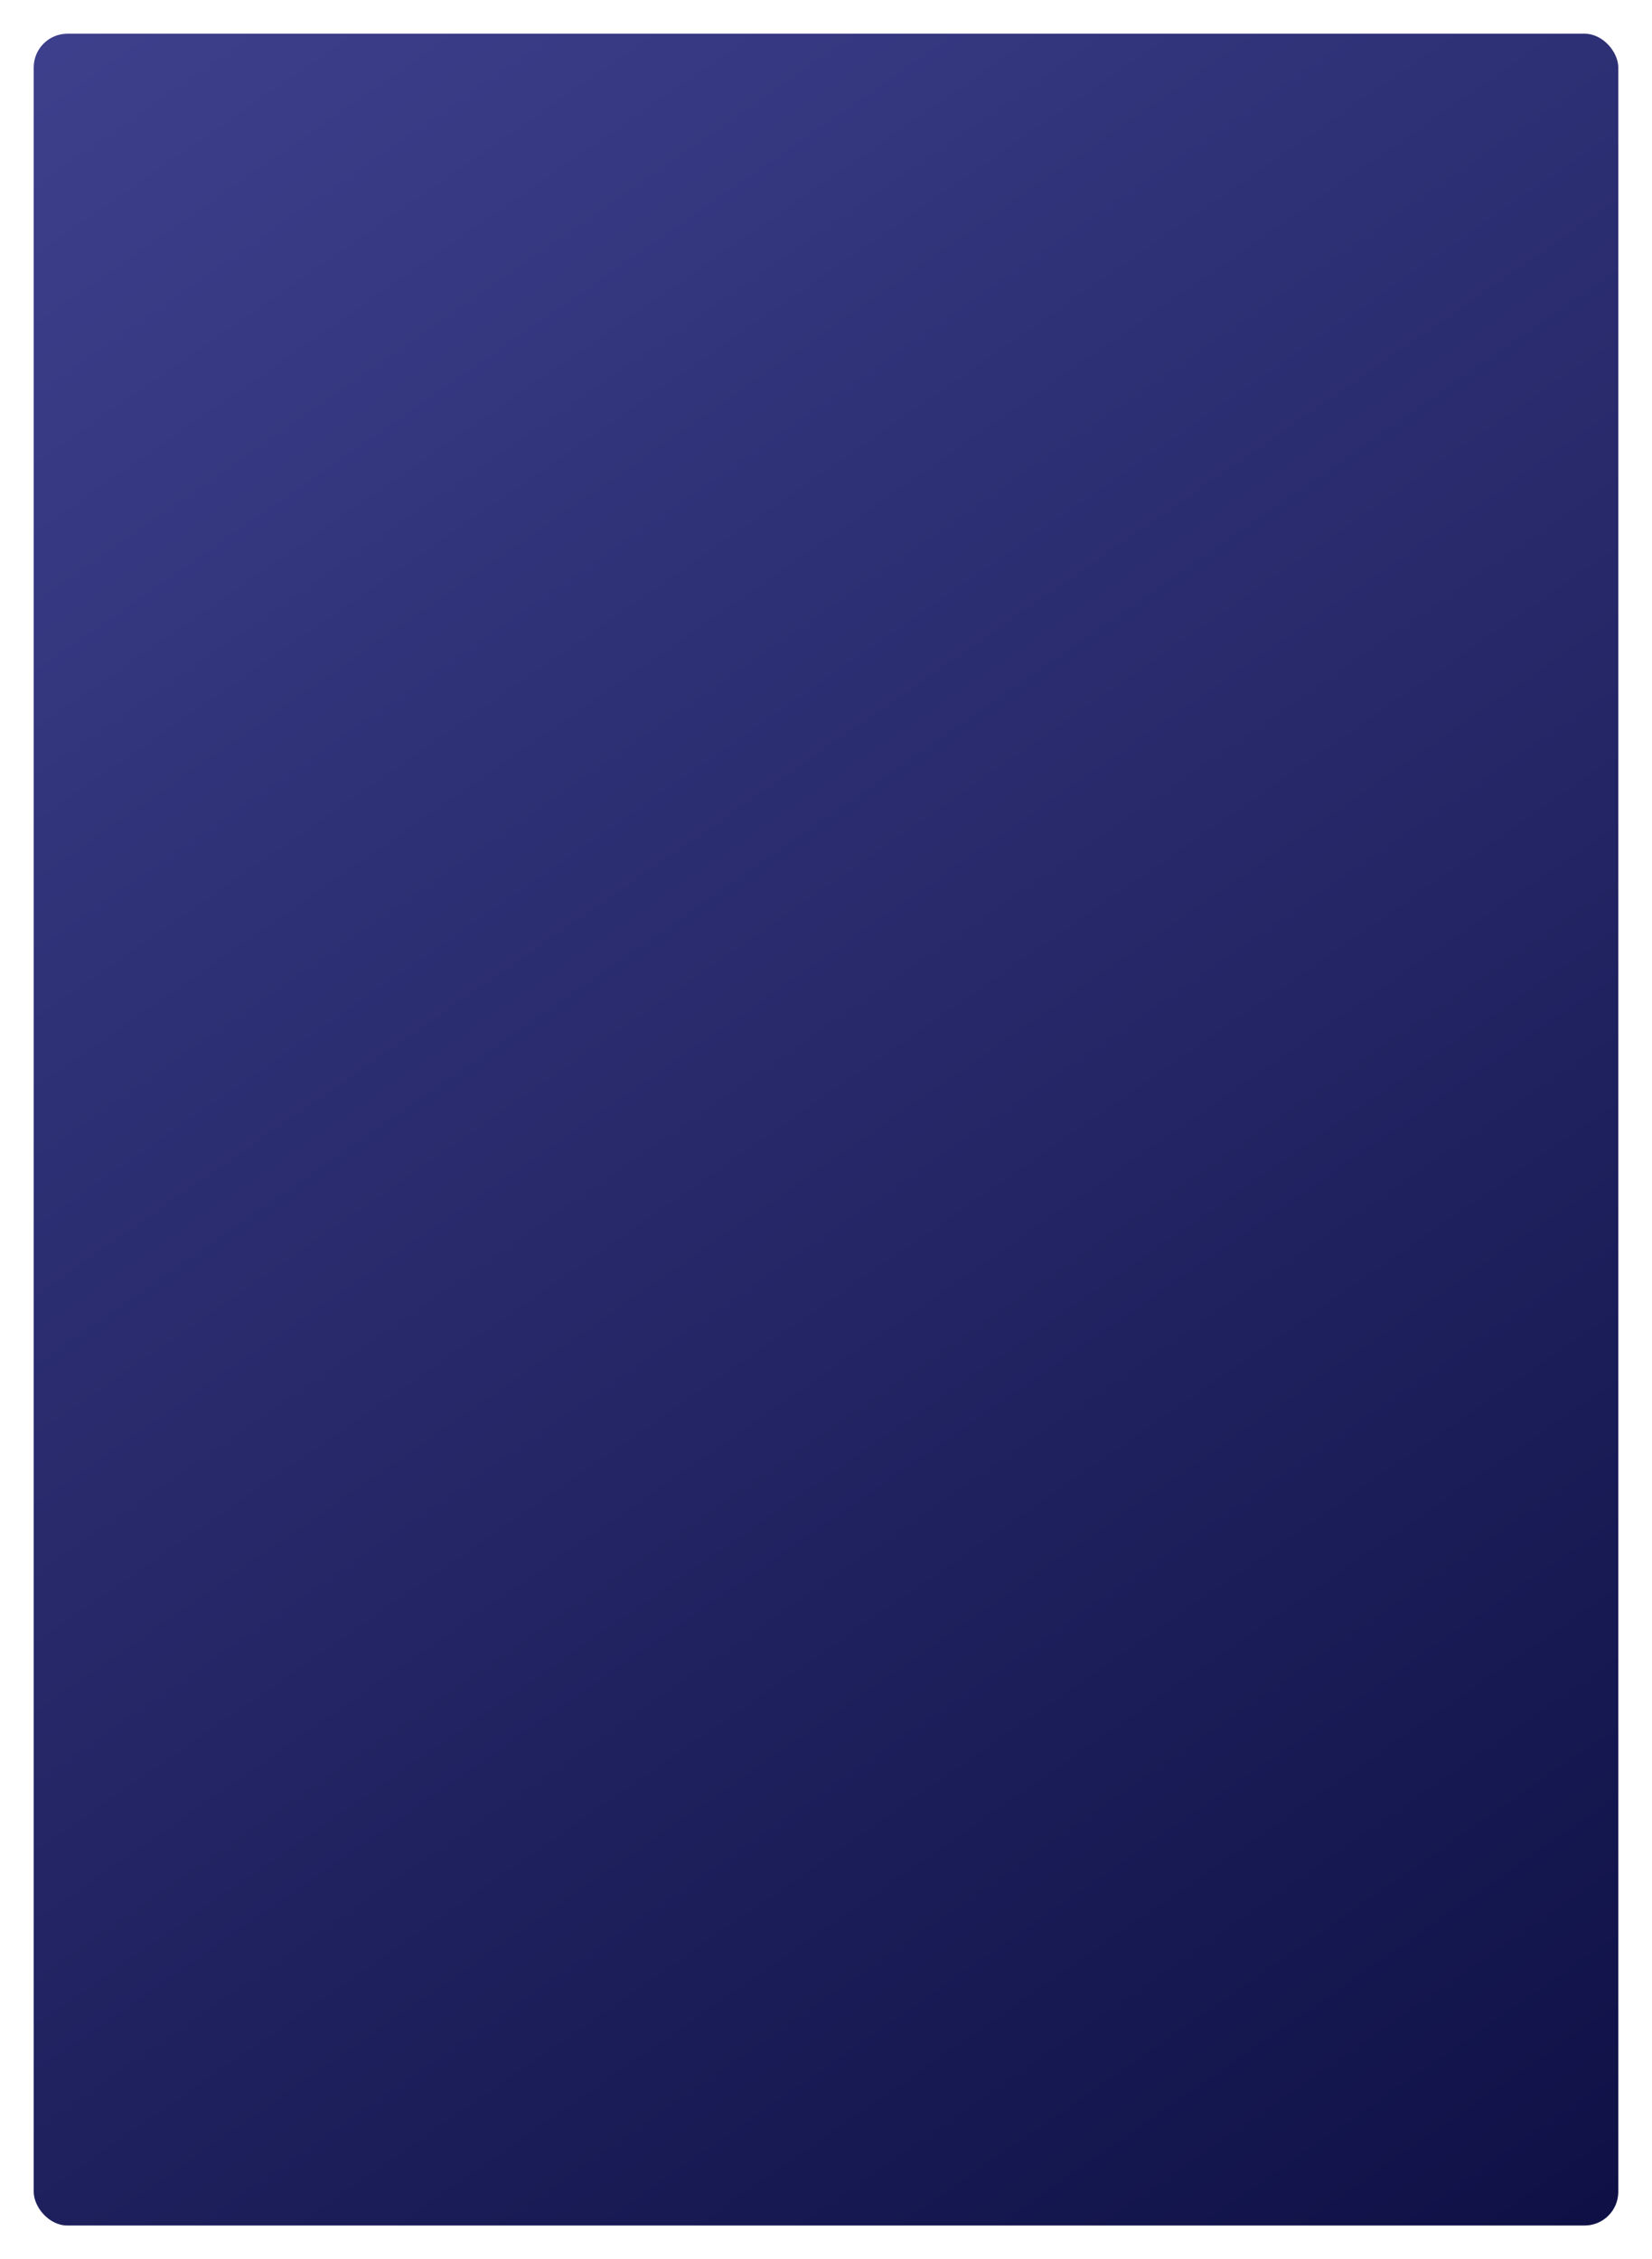 <svg width="196" height="268" viewBox="0 0 196 268" fill="none" xmlns="http://www.w3.org/2000/svg">
<g filter="url(#filter0_d)">
<rect width="188" height="260" rx="4" transform="translate(4 2)" fill="url(#paint0_linear)"/>
</g>
<defs>
<filter id="filter0_d" x="0" y="0" width="196" height="268" filterUnits="userSpaceOnUse" color-interpolation-filters="sRGB">
<feFlood flood-opacity="0" result="BackgroundImageFix"/>
<feColorMatrix in="SourceAlpha" type="matrix" values="0 0 0 0 0 0 0 0 0 0 0 0 0 0 0 0 0 0 255 0"/>
<feOffset dy="2"/>
<feGaussianBlur stdDeviation="2"/>
<feColorMatrix type="matrix" values="0 0 0 0 0.044 0 0 0 0 0.044 0 0 0 0 0.192 0 0 0 0.16 0"/>
<feBlend mode="normal" in2="BackgroundImageFix" result="effect1_dropShadow"/>
<feBlend mode="normal" in="SourceGraphic" in2="effect1_dropShadow" result="shape"/>
</filter>
<linearGradient id="paint0_linear" x2="1" gradientUnits="userSpaceOnUse" gradientTransform="matrix(188 260 -188 135.938 94 -67.969)">
<stop stop-color="#3E408D"/>
<stop offset="1" stop-color="#0E1045"/>
</linearGradient>
</defs>
</svg>
